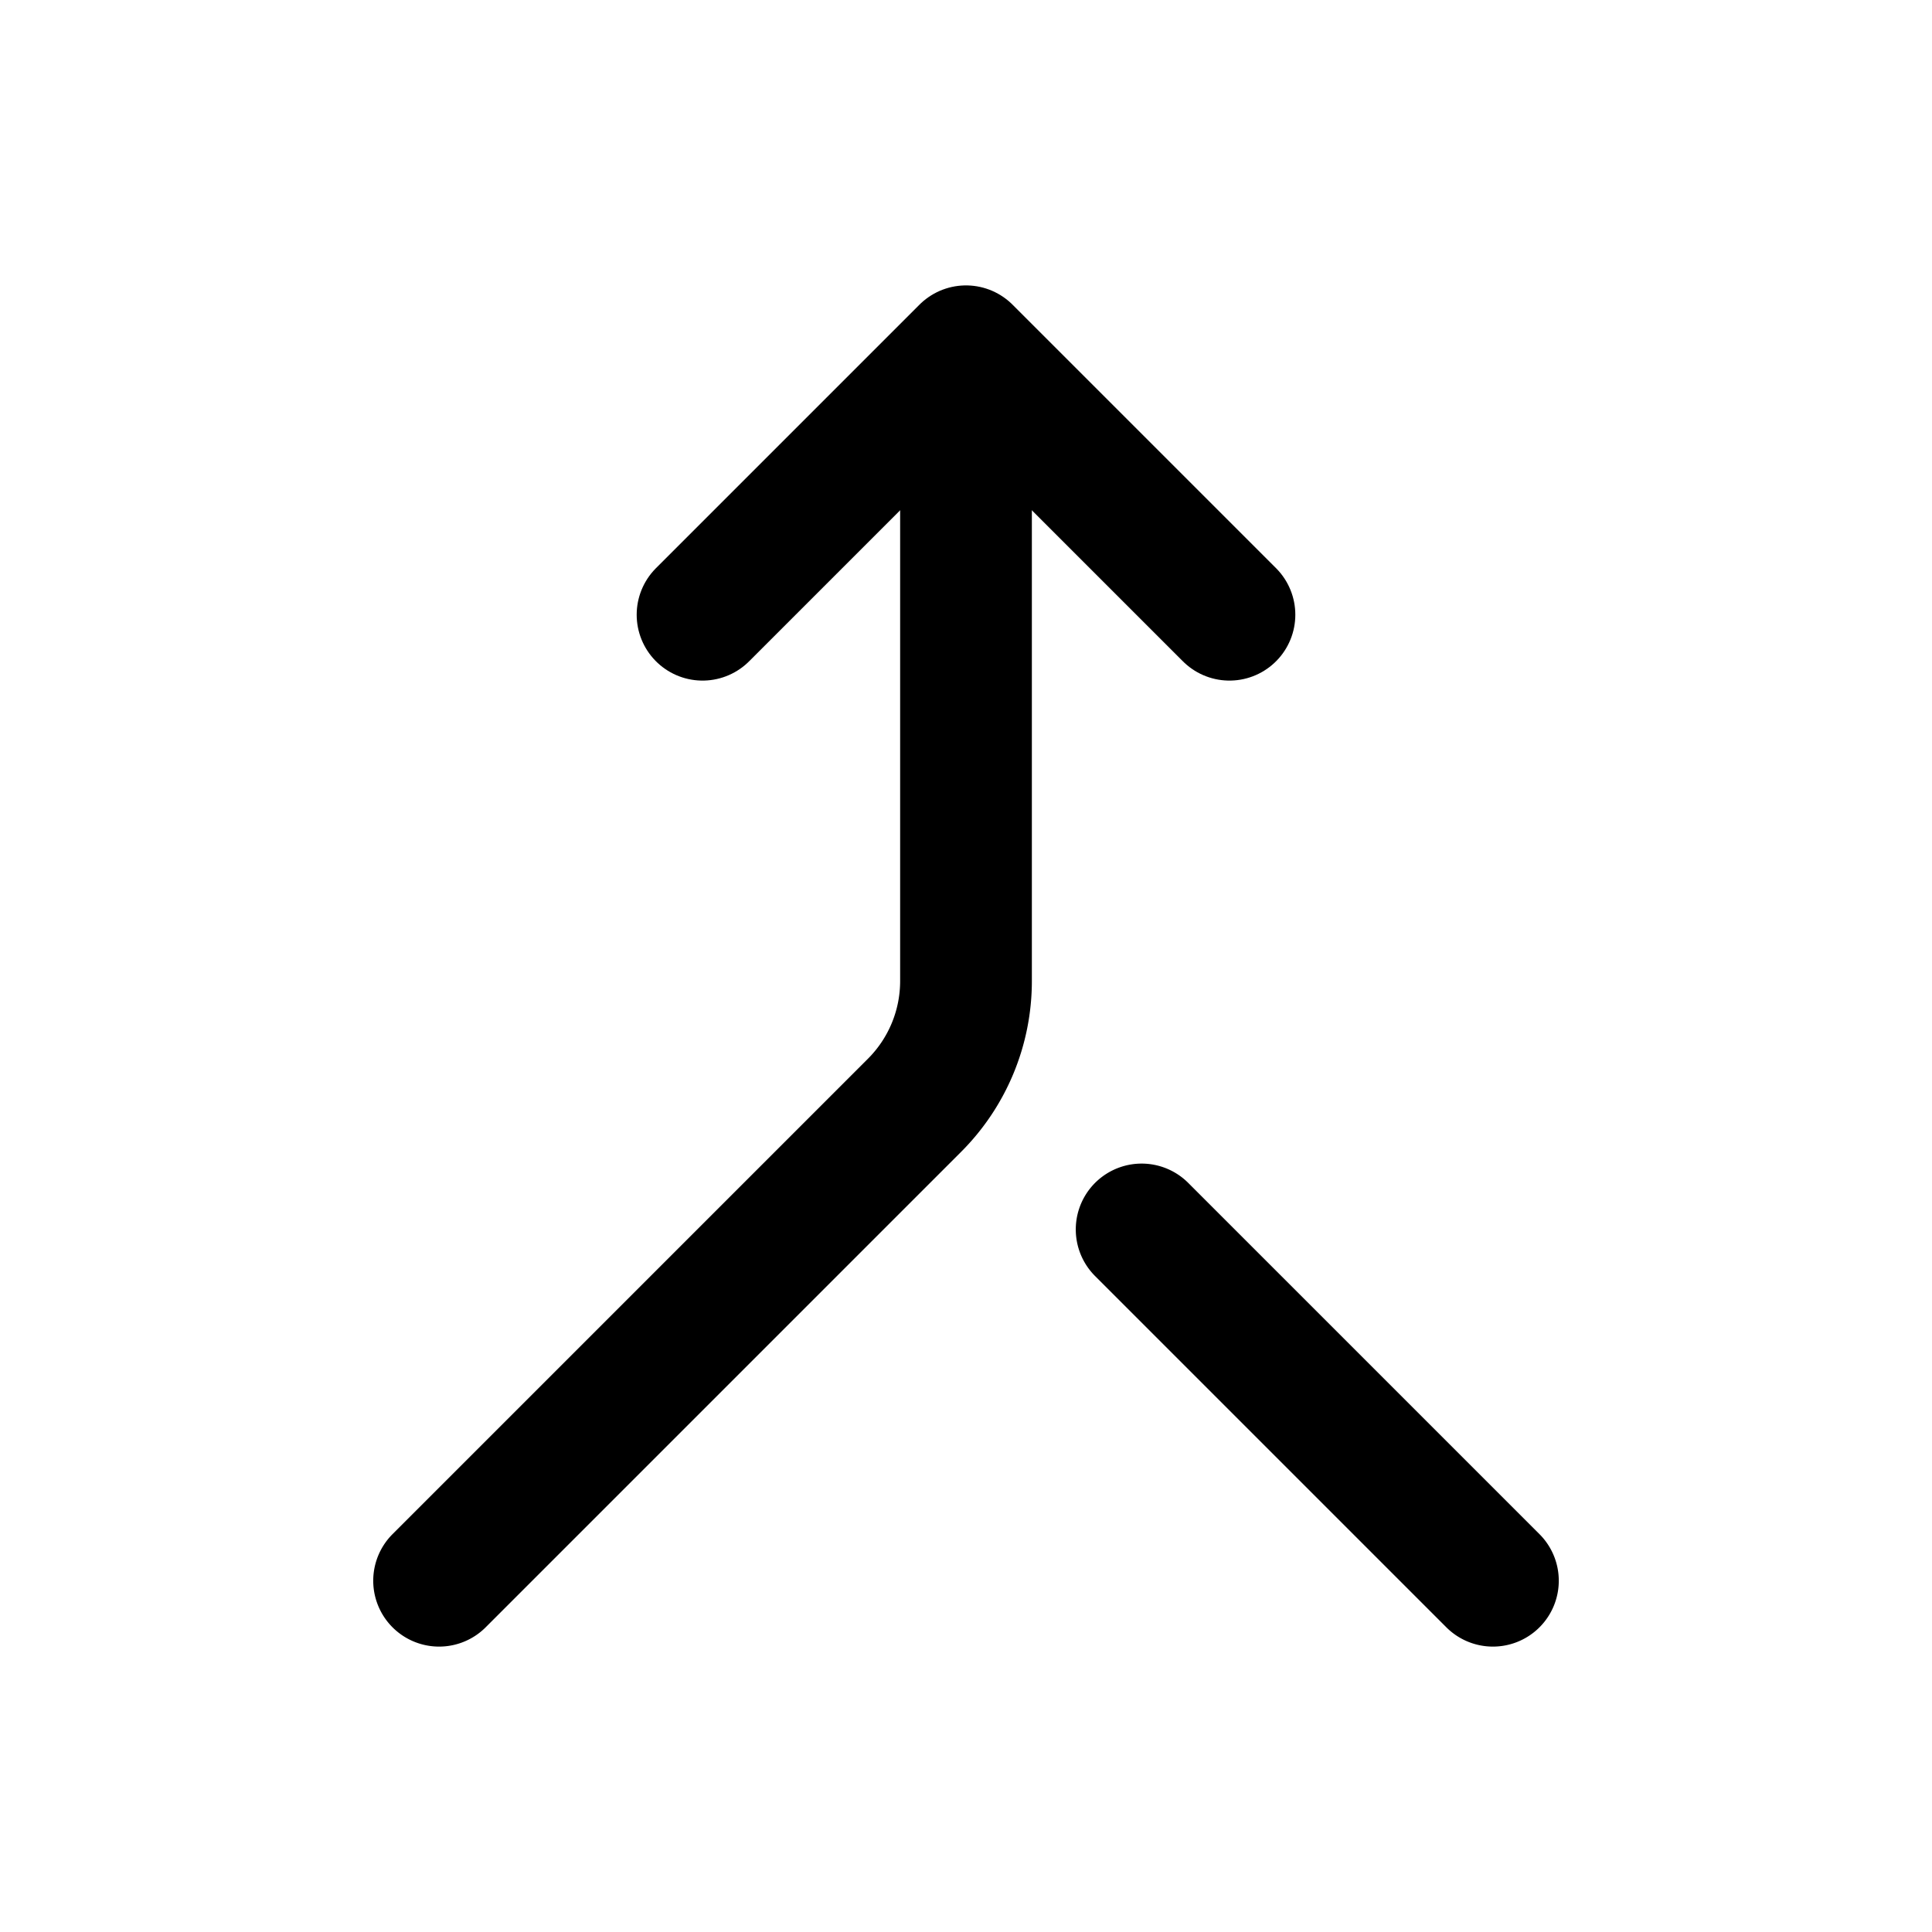 <svg xmlns="http://www.w3.org/2000/svg" viewBox="0 0 22 22"><g fill="none" stroke="currentColor" stroke-linecap="round" stroke-linejoin="round" stroke-width="1.5" data-darkreader-inline-stroke="" style="--darkreader-inline-stroke:currentColor;"><path d="M14 7l-3-3-3 3"></path><path d="M11 4.09v7.08a2 2 0 0 1-.59 1.42L5 18m8-4l4 4"></path></g></svg>